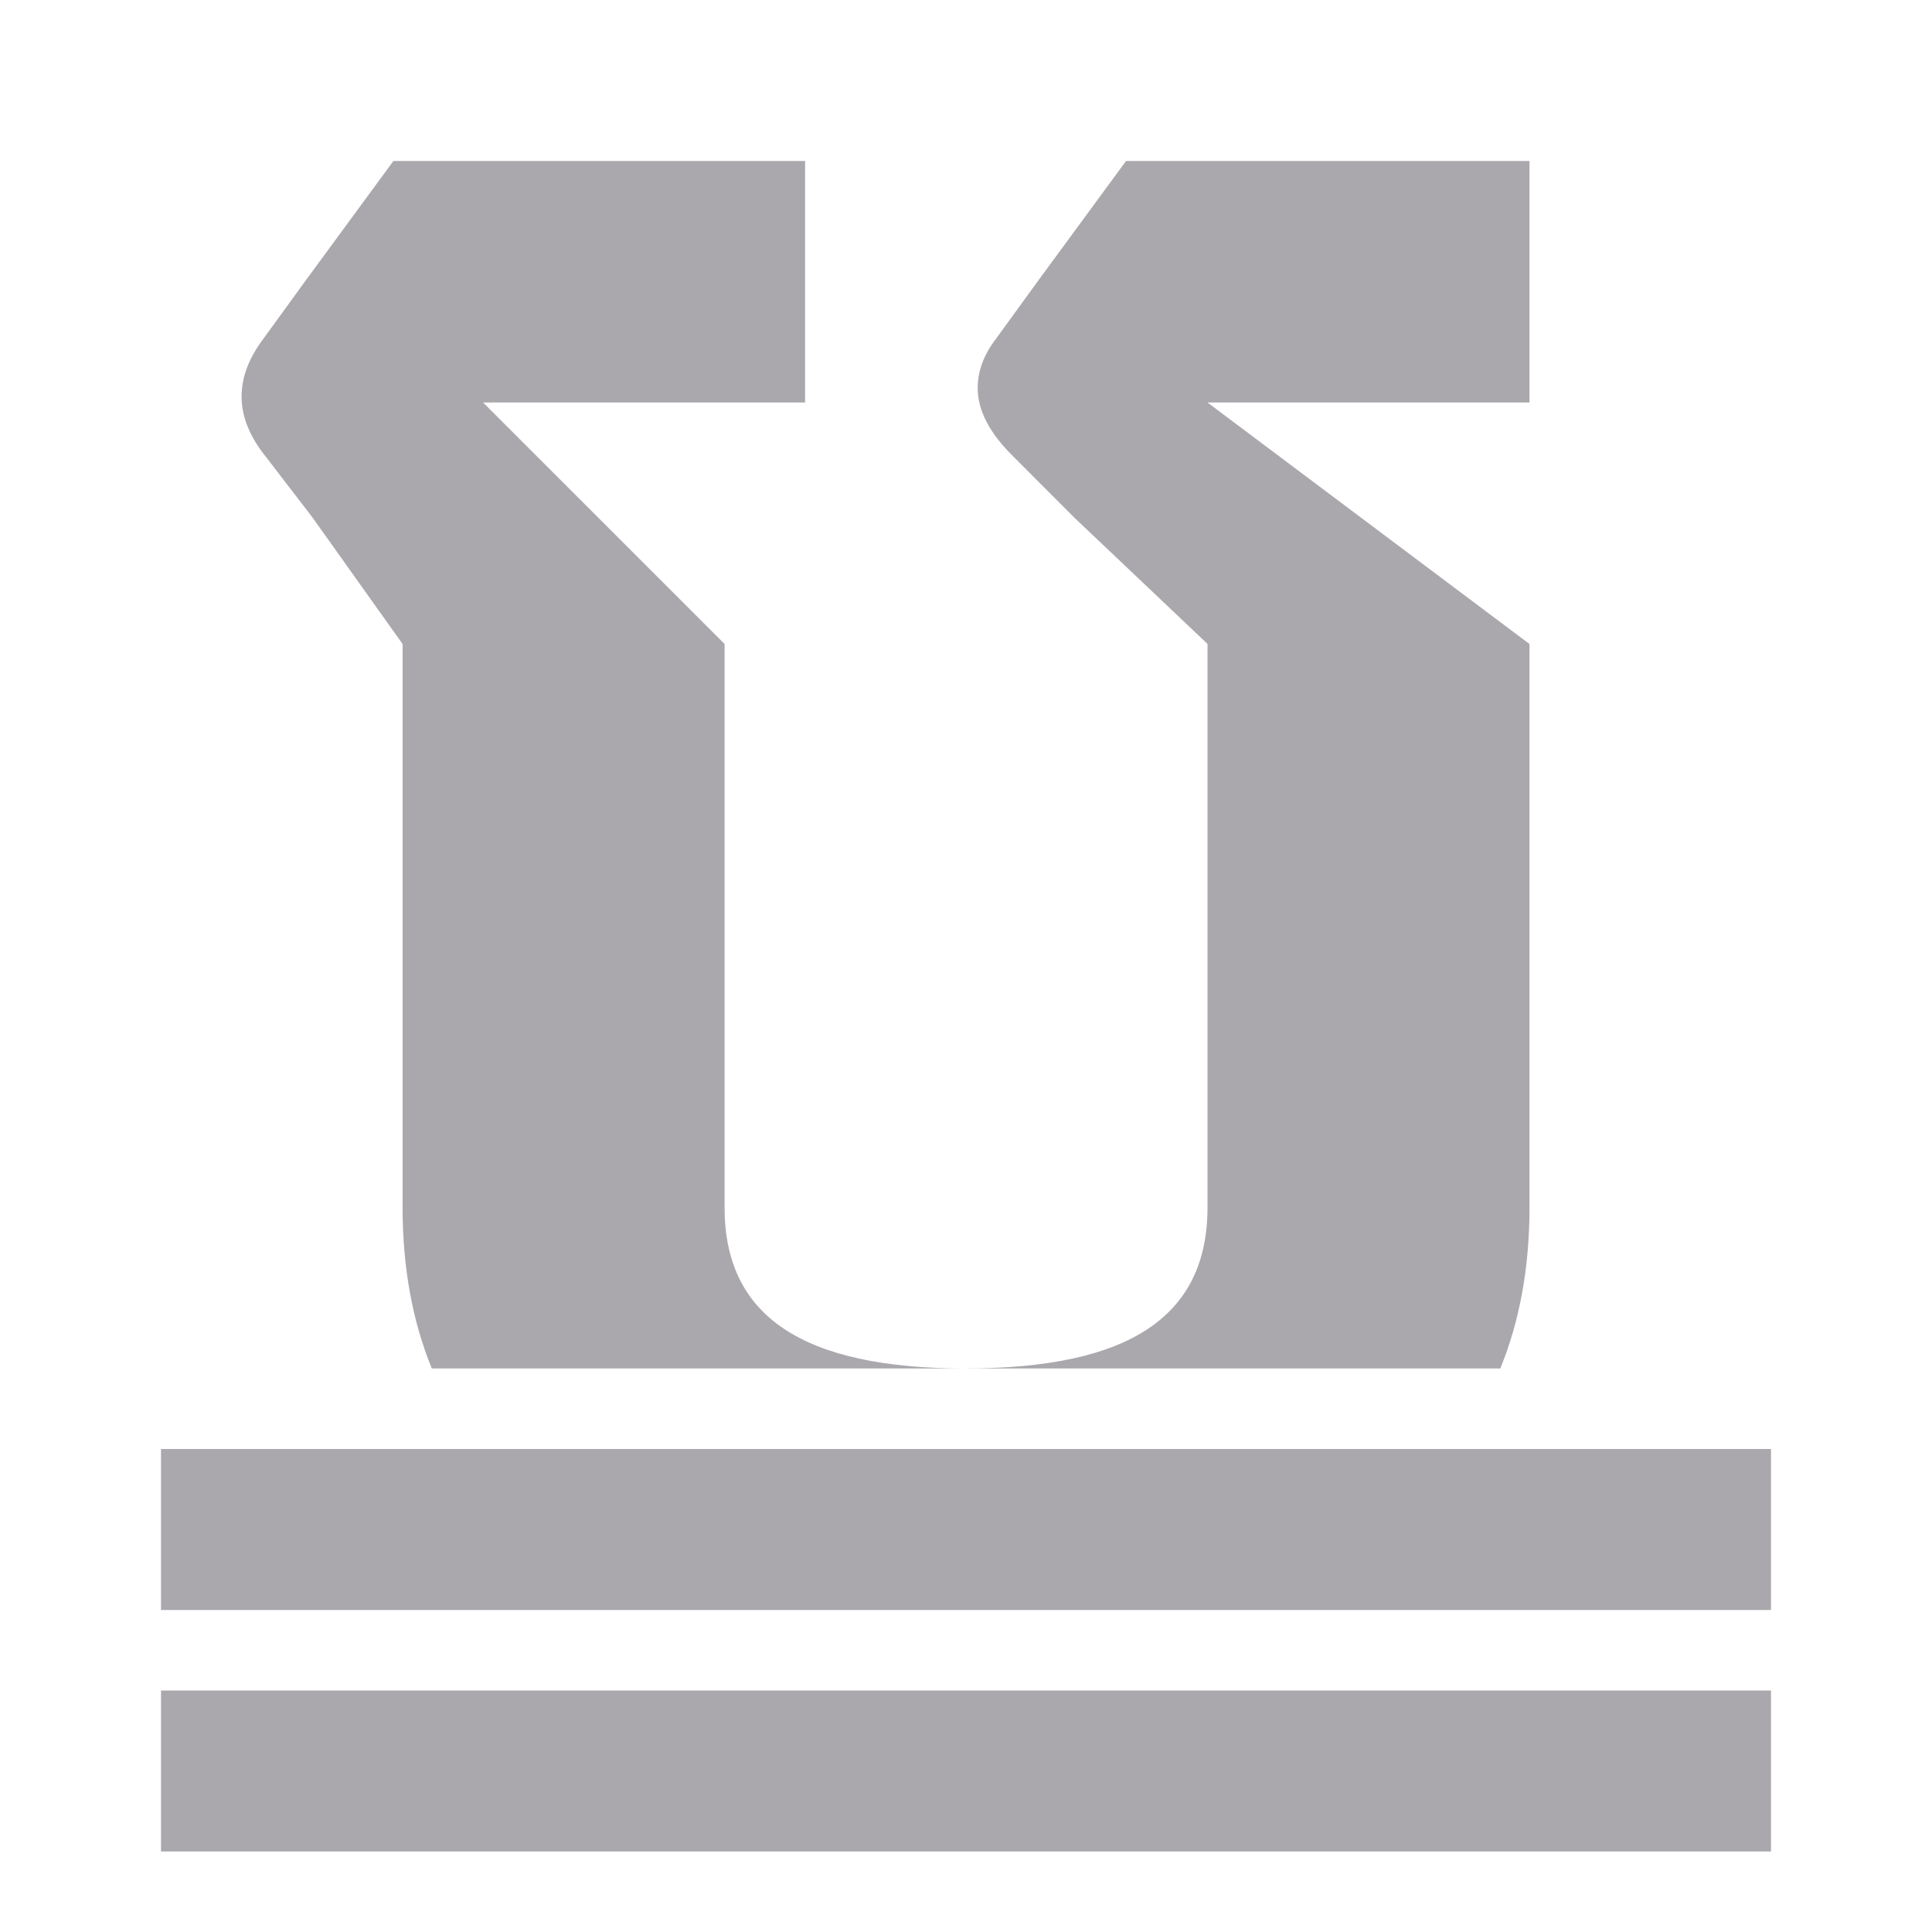 <svg viewBox="0 0 24 24" xmlns="http://www.w3.org/2000/svg"><path d="m4.887 2-1.08 1.471-.533.734c-.182.24-.273.481-.273.721 0 .25.101.5.303.75l.576.75 1.121 1.574v7c0 .747.123 1.413.363 2h6.637c-2.035 0-3-.65-3-2v-7l-3-3h4v-3zm7.113 15h6.637c.24-.587.363-1.253.363-2v-7l-4-3h4v-3h-5.012l-1.08 1.471-.533.734c-.154.2-.23.405-.23.615 0 .28.15.565.447.855l.748.75 1.66 1.574v7c0 1.35-.965 2-3 2zm-10 1v2h20v-2zm0 3v2h20v-2z" fill="#aaa8ac"/></svg>
